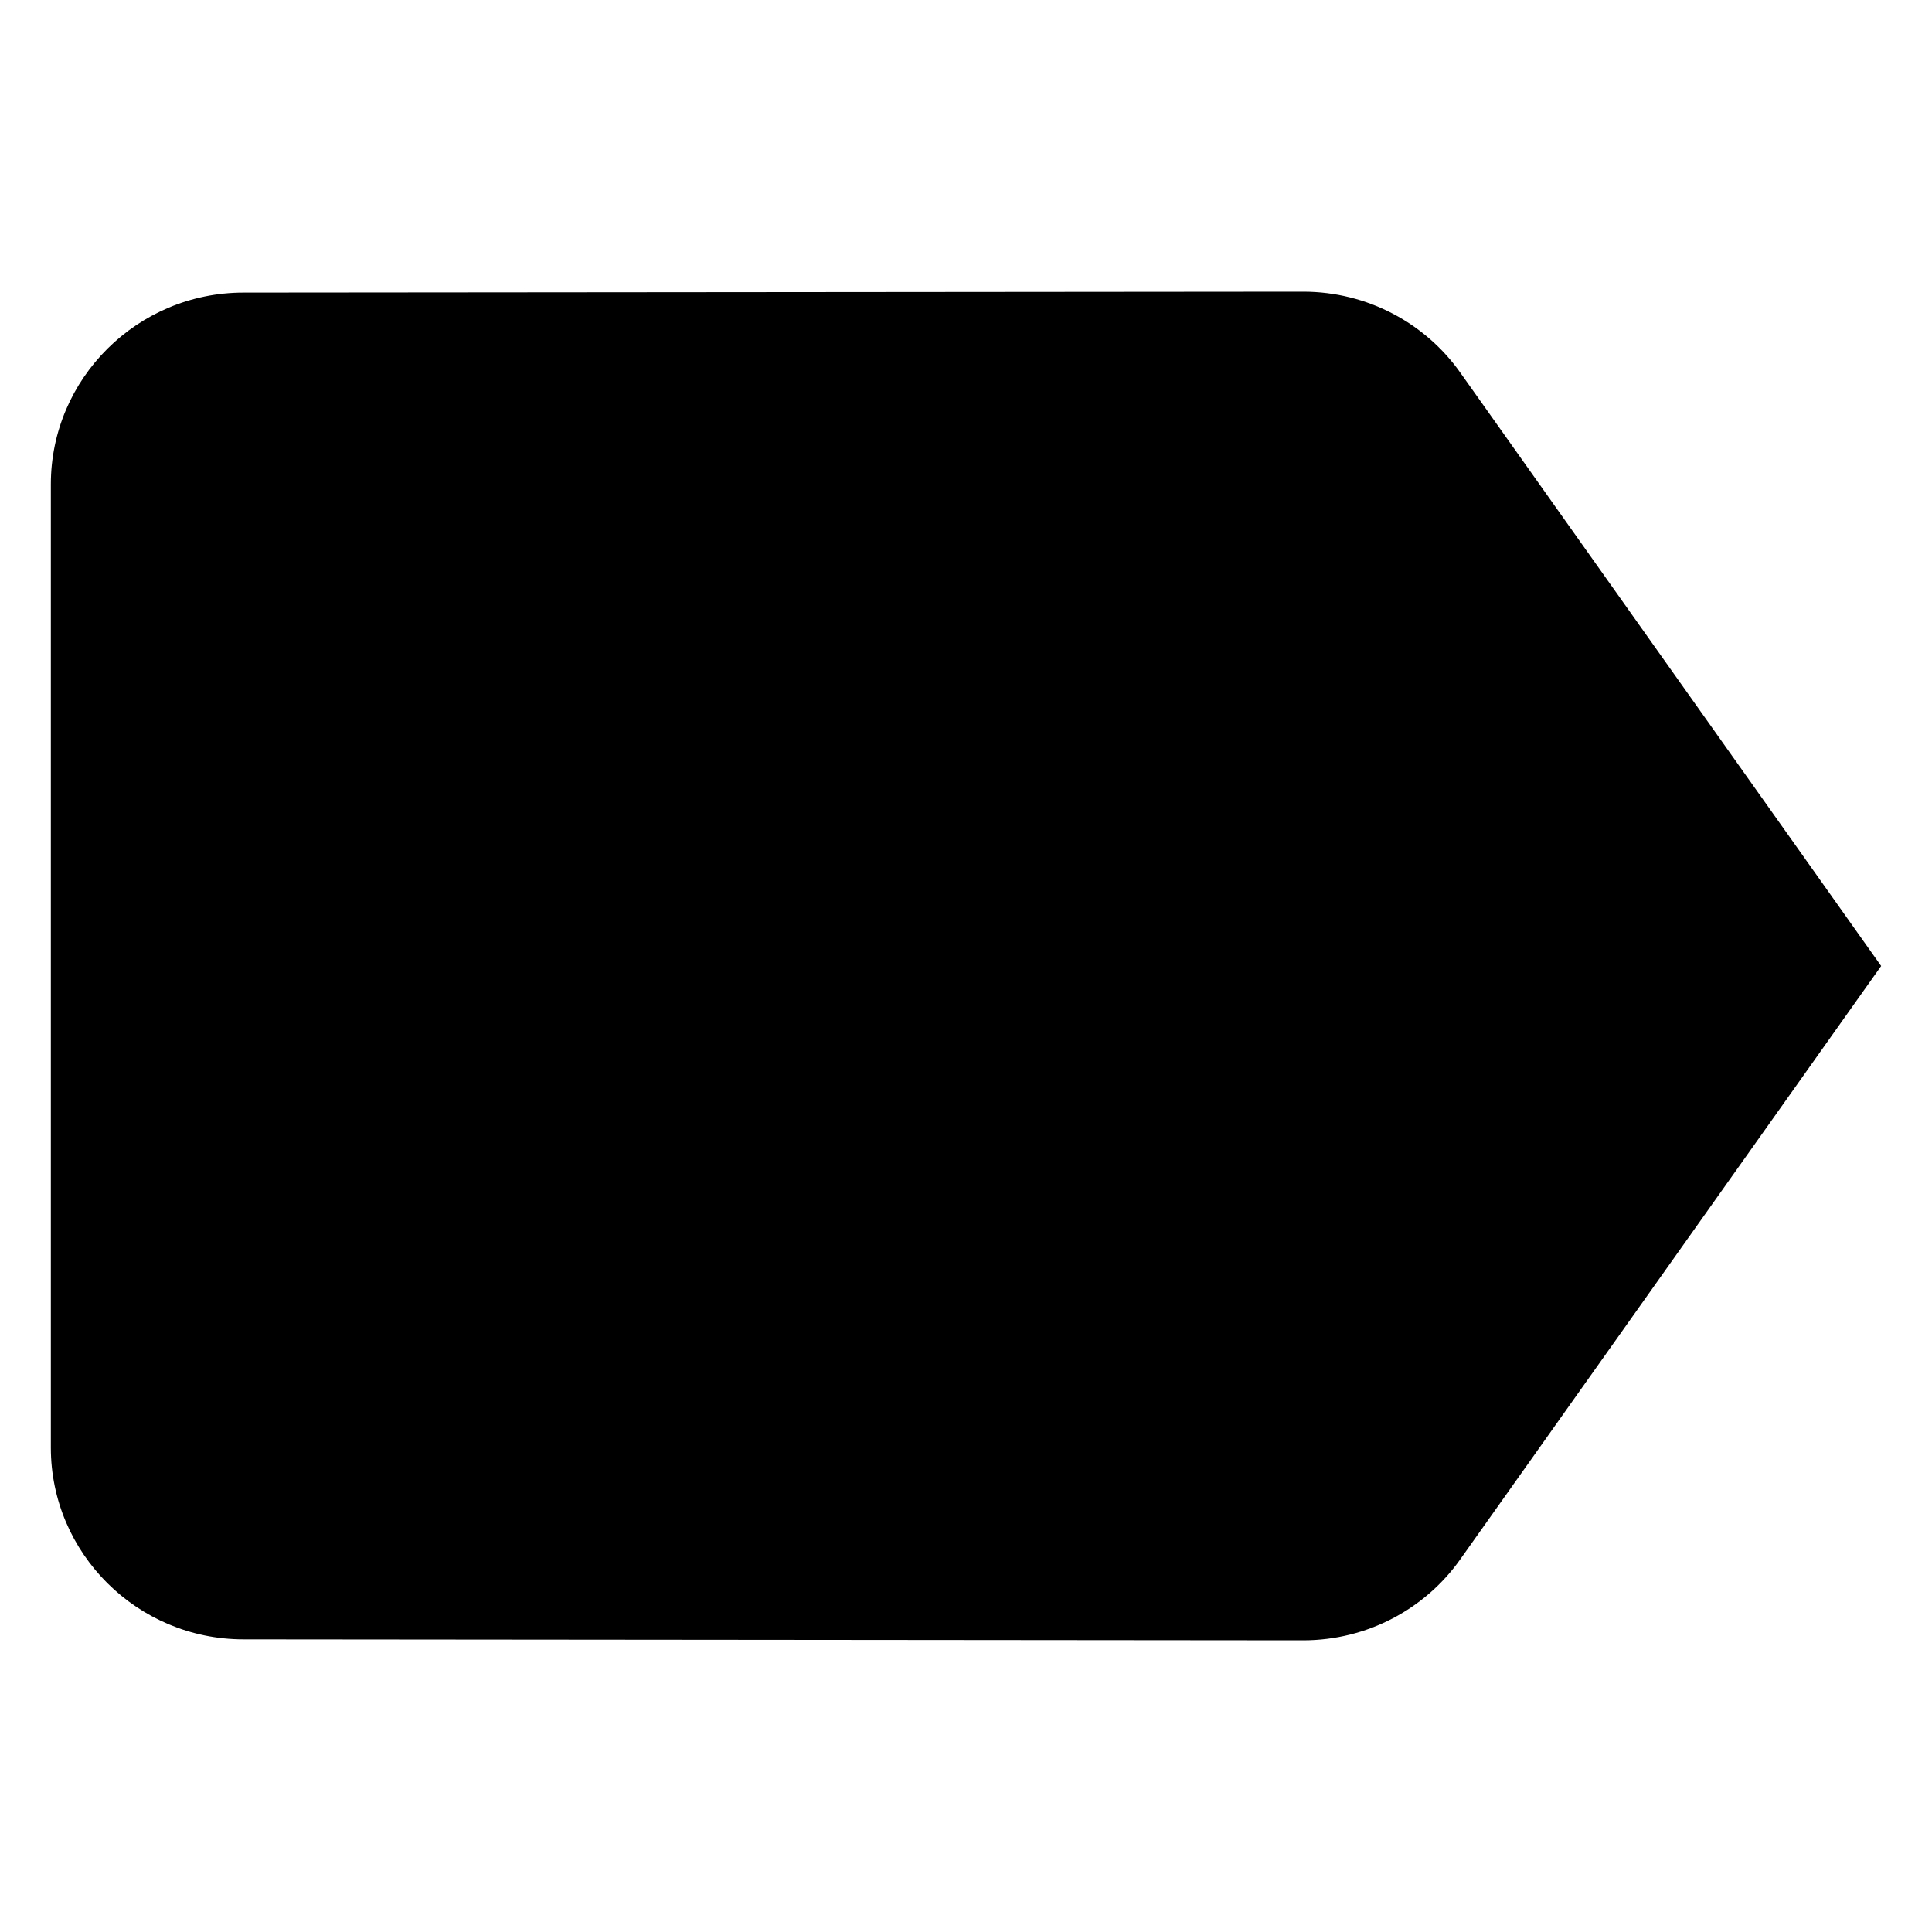 <svg xmlns="http://www.w3.org/2000/svg" width="38px" height="38px" viewBox="0 0 38 38" enable-background="new 0 0 38 38" xml:space="preserve">
<rect x="-20" y="-20" display="none" fill="#2D2D2D" width="78" height="78"/>
<path fill="#000000" d="M28.721,7.328c-0.683-0.966-1.82-1.591-3.089-1.591L4.789,5.755C2.706,5.755,1,7.442,1,9.526v18.947
	c0,2.083,1.706,3.771,3.789,3.771l20.842,0.019c1.27,0,2.406-0.625,3.089-1.591L37,19L28.721,7.328z"/>
</svg>
